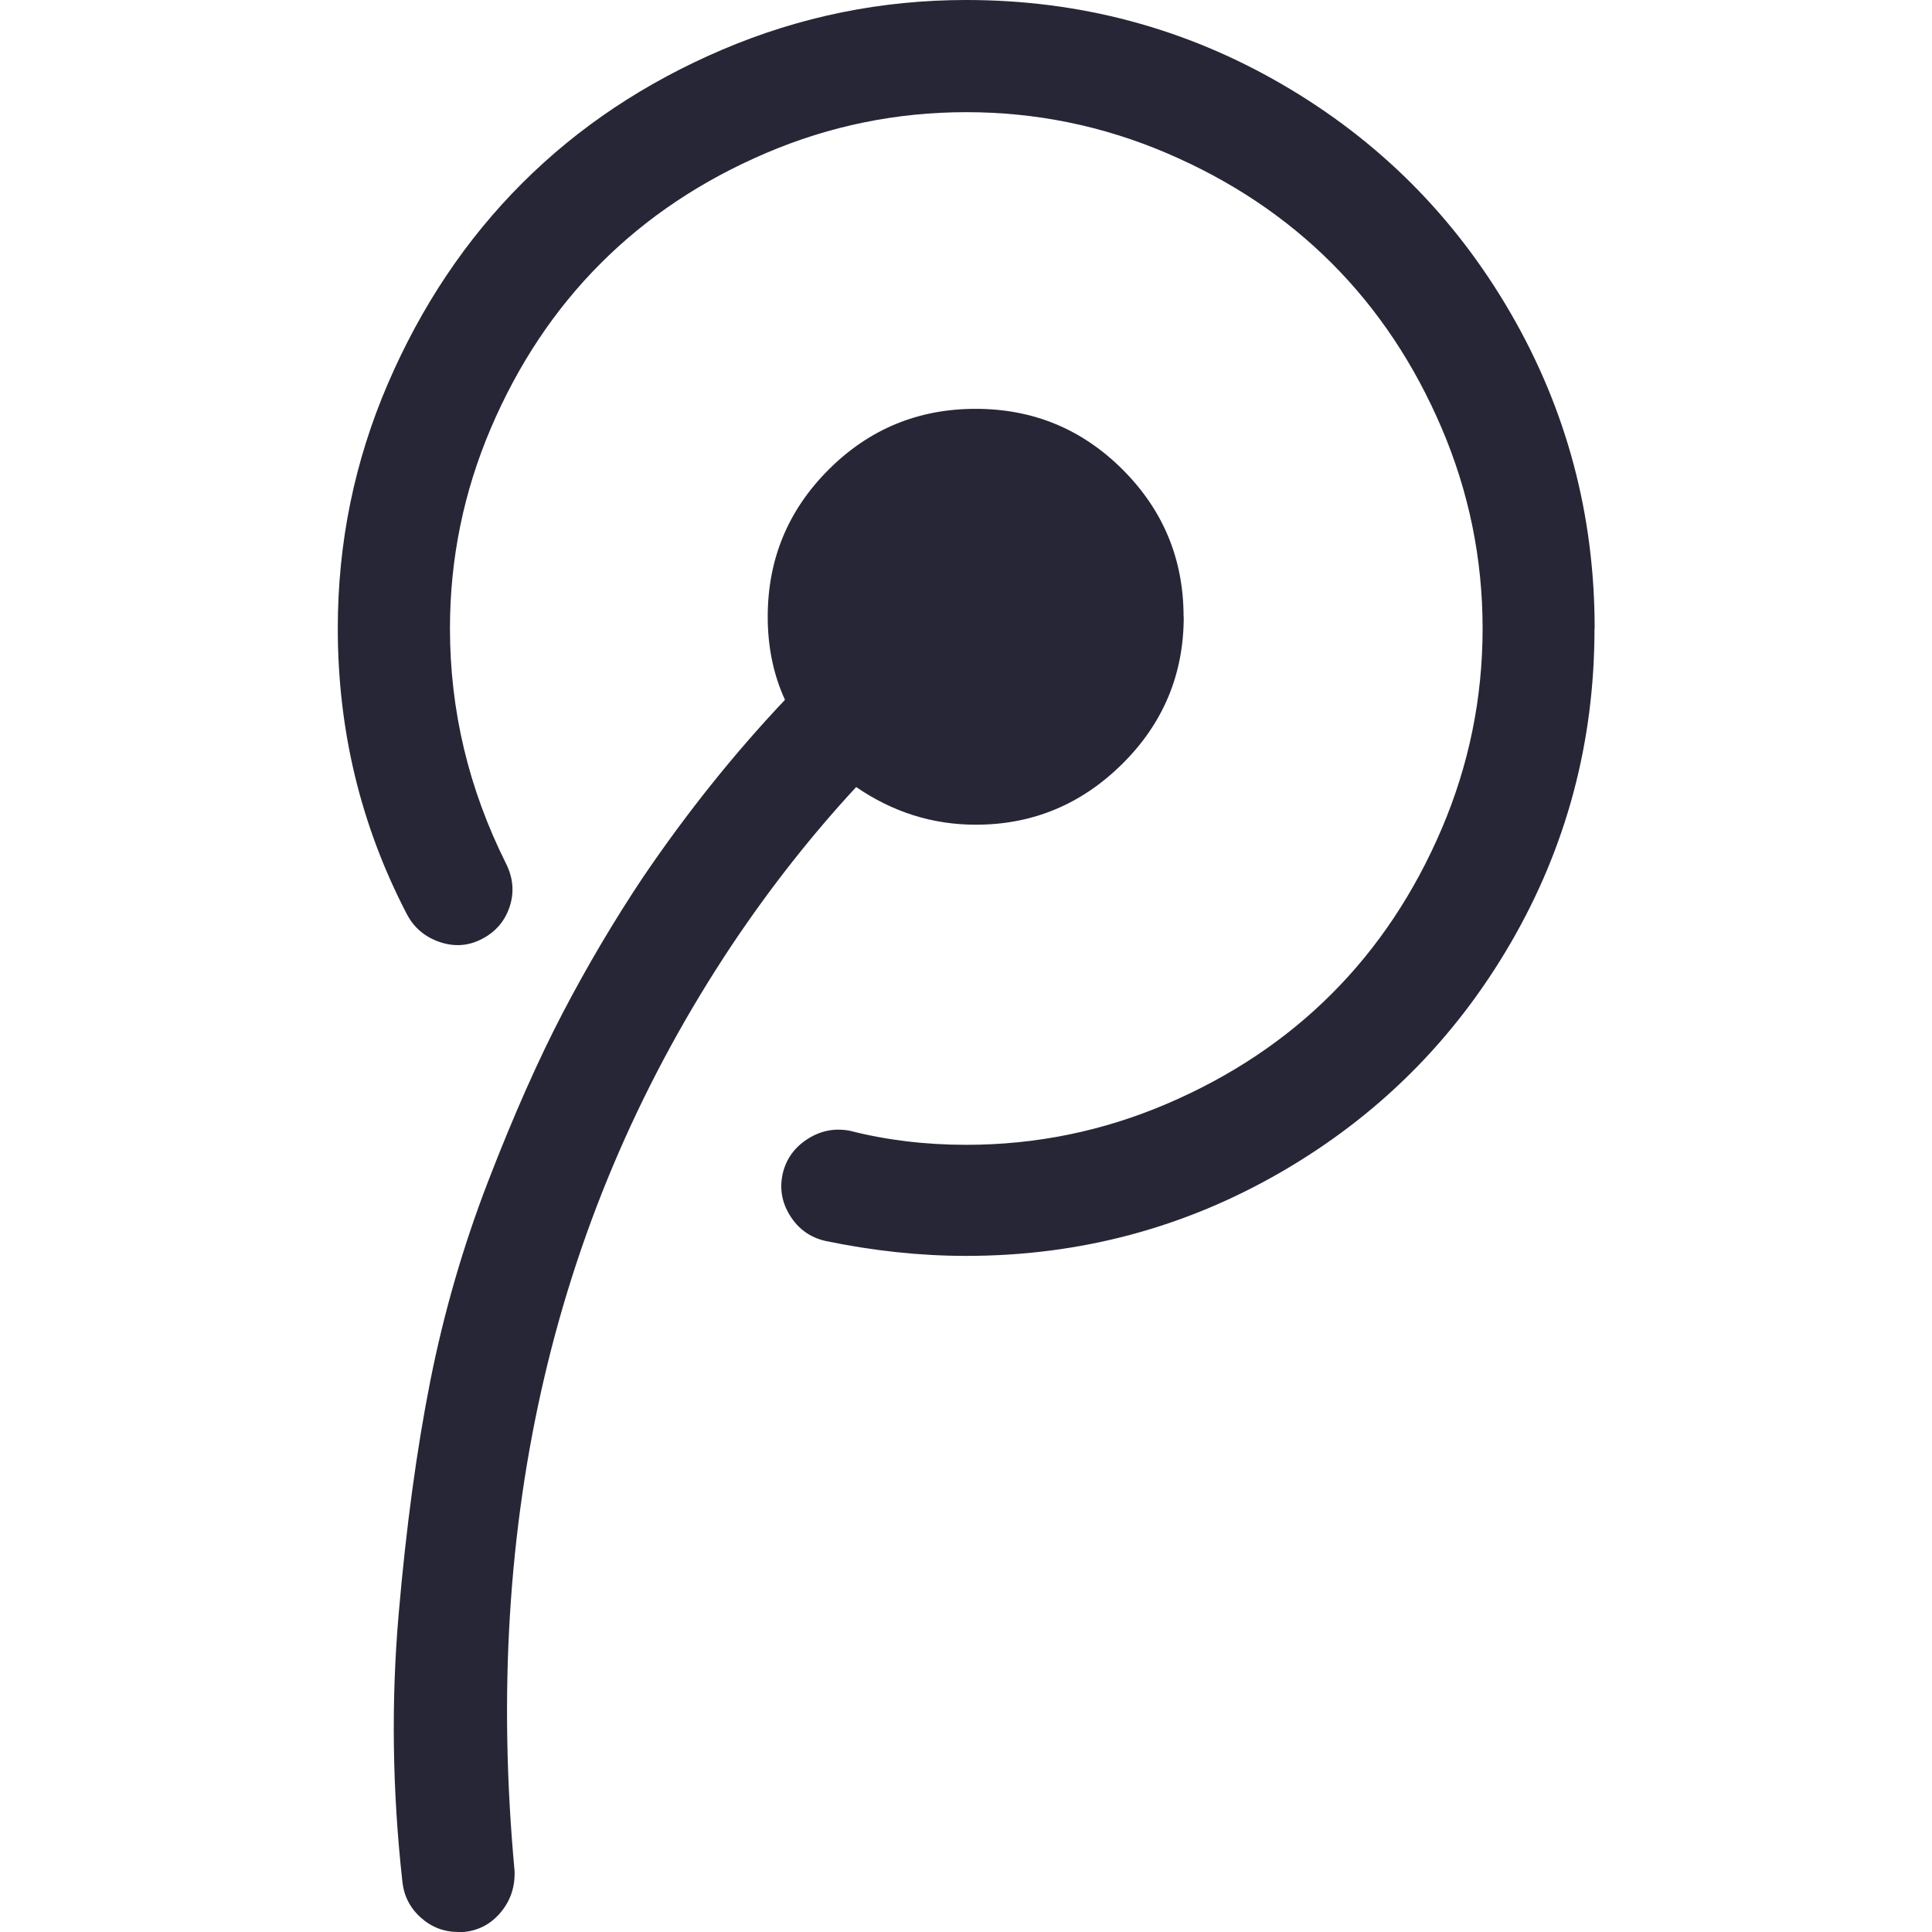 <?xml version="1.0" standalone="no"?><!DOCTYPE svg PUBLIC "-//W3C//DTD SVG 1.1//EN" "http://www.w3.org/Graphics/SVG/1.1/DTD/svg11.dtd"><svg t="1691155597191" class="icon" viewBox="0 0 1024 1024" version="1.1" xmlns="http://www.w3.org/2000/svg" p-id="17822" xmlns:xlink="http://www.w3.org/1999/xlink" width="128" height="128"><path d="M627.403 326.902q0 45.708-32.544 77.959t-77.667 32.251q-34.299 0-63.406-19.965-35.396 38.248-65.673 83.444-141.146 211.938-115.403 490.792 0.585 12.579-7.167 22.013t-19.746 10.604l-2.852 0q-11.409 0-19.965-7.679t-9.727-19.161q-7.971-71.962-1.975-141.438t16.82-123.959 30.862-106.261 39.418-88.856 42.271-71.45q34.884-51.412 75.4-94.268-9.142-19.965-9.142-44.026 0-45.708 32.251-77.959t77.959-32.251 77.959 32.251 32.251 77.959zM845.118 333.191q0 90.245-44.538 166.815t-121.4 121.107-167.108 44.538q-36.566 0-74.814-7.971-11.994-2.852-18.576-13.456t-3.73-22.598q2.852-11.409 13.164-17.991t22.305-4.315q29.107 7.46 61.724 7.46 55.434 0 106.261-21.72t87.393-58.287 58.287-87.393 21.72-106.261-21.72-106.261-58.287-87.393-87.393-58.287-106.261-21.72-106.261 21.72-87.393 58.287-58.287 87.393-21.72 106.261q0 65.161 29.692 124.544 5.704 11.409 1.975 22.817t-14.553 17.113-22.598 1.682-17.406-14.846q-36.566-70.28-36.566-151.384 0-68.013 26.547-129.664t71.158-106.261 106.261-70.865 129.152-26.255q90.245 0 167.108 44.538t121.4 121.4 44.538 167.108z" fill="#272636" p-id="17823"></path></svg>